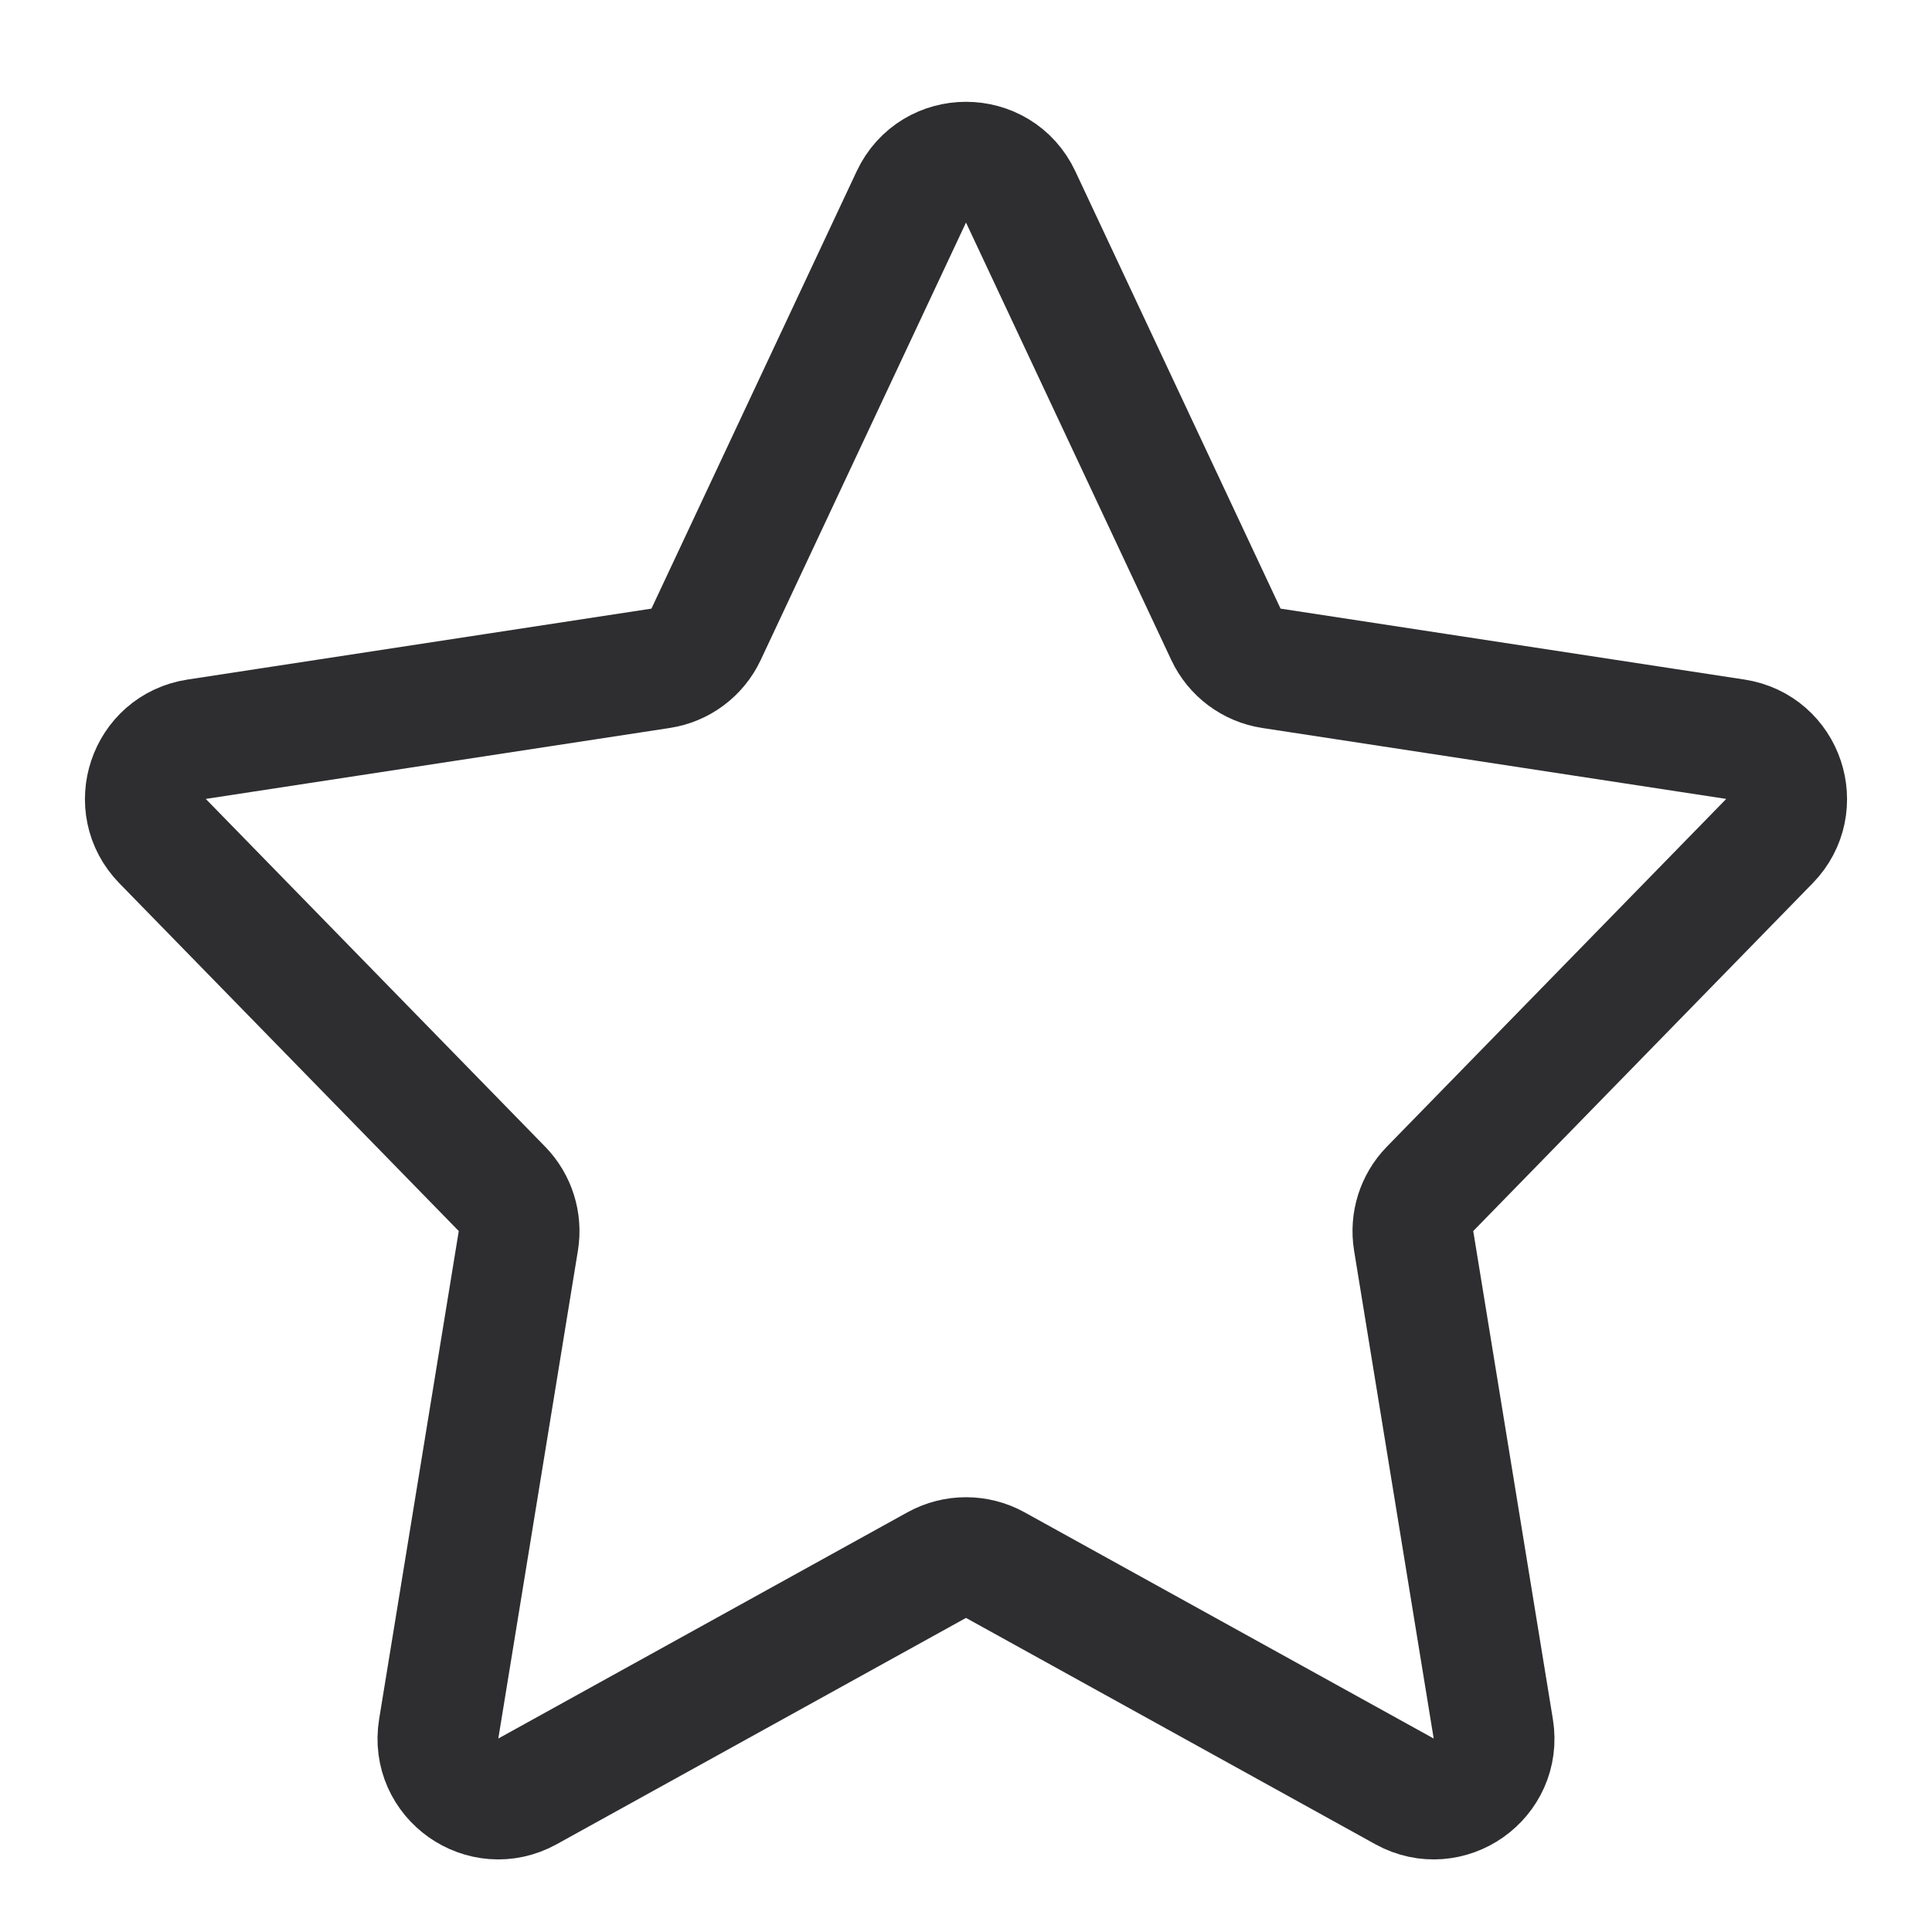 <svg width="24" height="24" viewBox="0 0 24 24" fill="none" xmlns="http://www.w3.org/2000/svg">
<path d="M11.321 2.446C11.591 1.871 12.409 1.871 12.679 2.446L15.229 7.88C15.335 8.106 15.548 8.265 15.795 8.302L21.557 9.183C22.161 9.275 22.407 10.011 21.981 10.448L17.764 14.769C17.598 14.94 17.523 15.179 17.561 15.414L18.55 21.476C18.651 22.094 17.995 22.556 17.447 22.253L12.363 19.442C12.137 19.318 11.863 19.318 11.637 19.442L6.553 22.253C6.005 22.556 5.349 22.094 5.45 21.476L6.439 15.414C6.477 15.179 6.402 14.94 6.236 14.769L2.019 10.448C1.593 10.011 1.839 9.275 2.443 9.183L8.205 8.302C8.452 8.265 8.665 8.106 8.771 7.88L11.321 2.446Z" stroke="#2E2D30" stroke-width="1.5" stroke-linejoin="round"/>
</svg>
